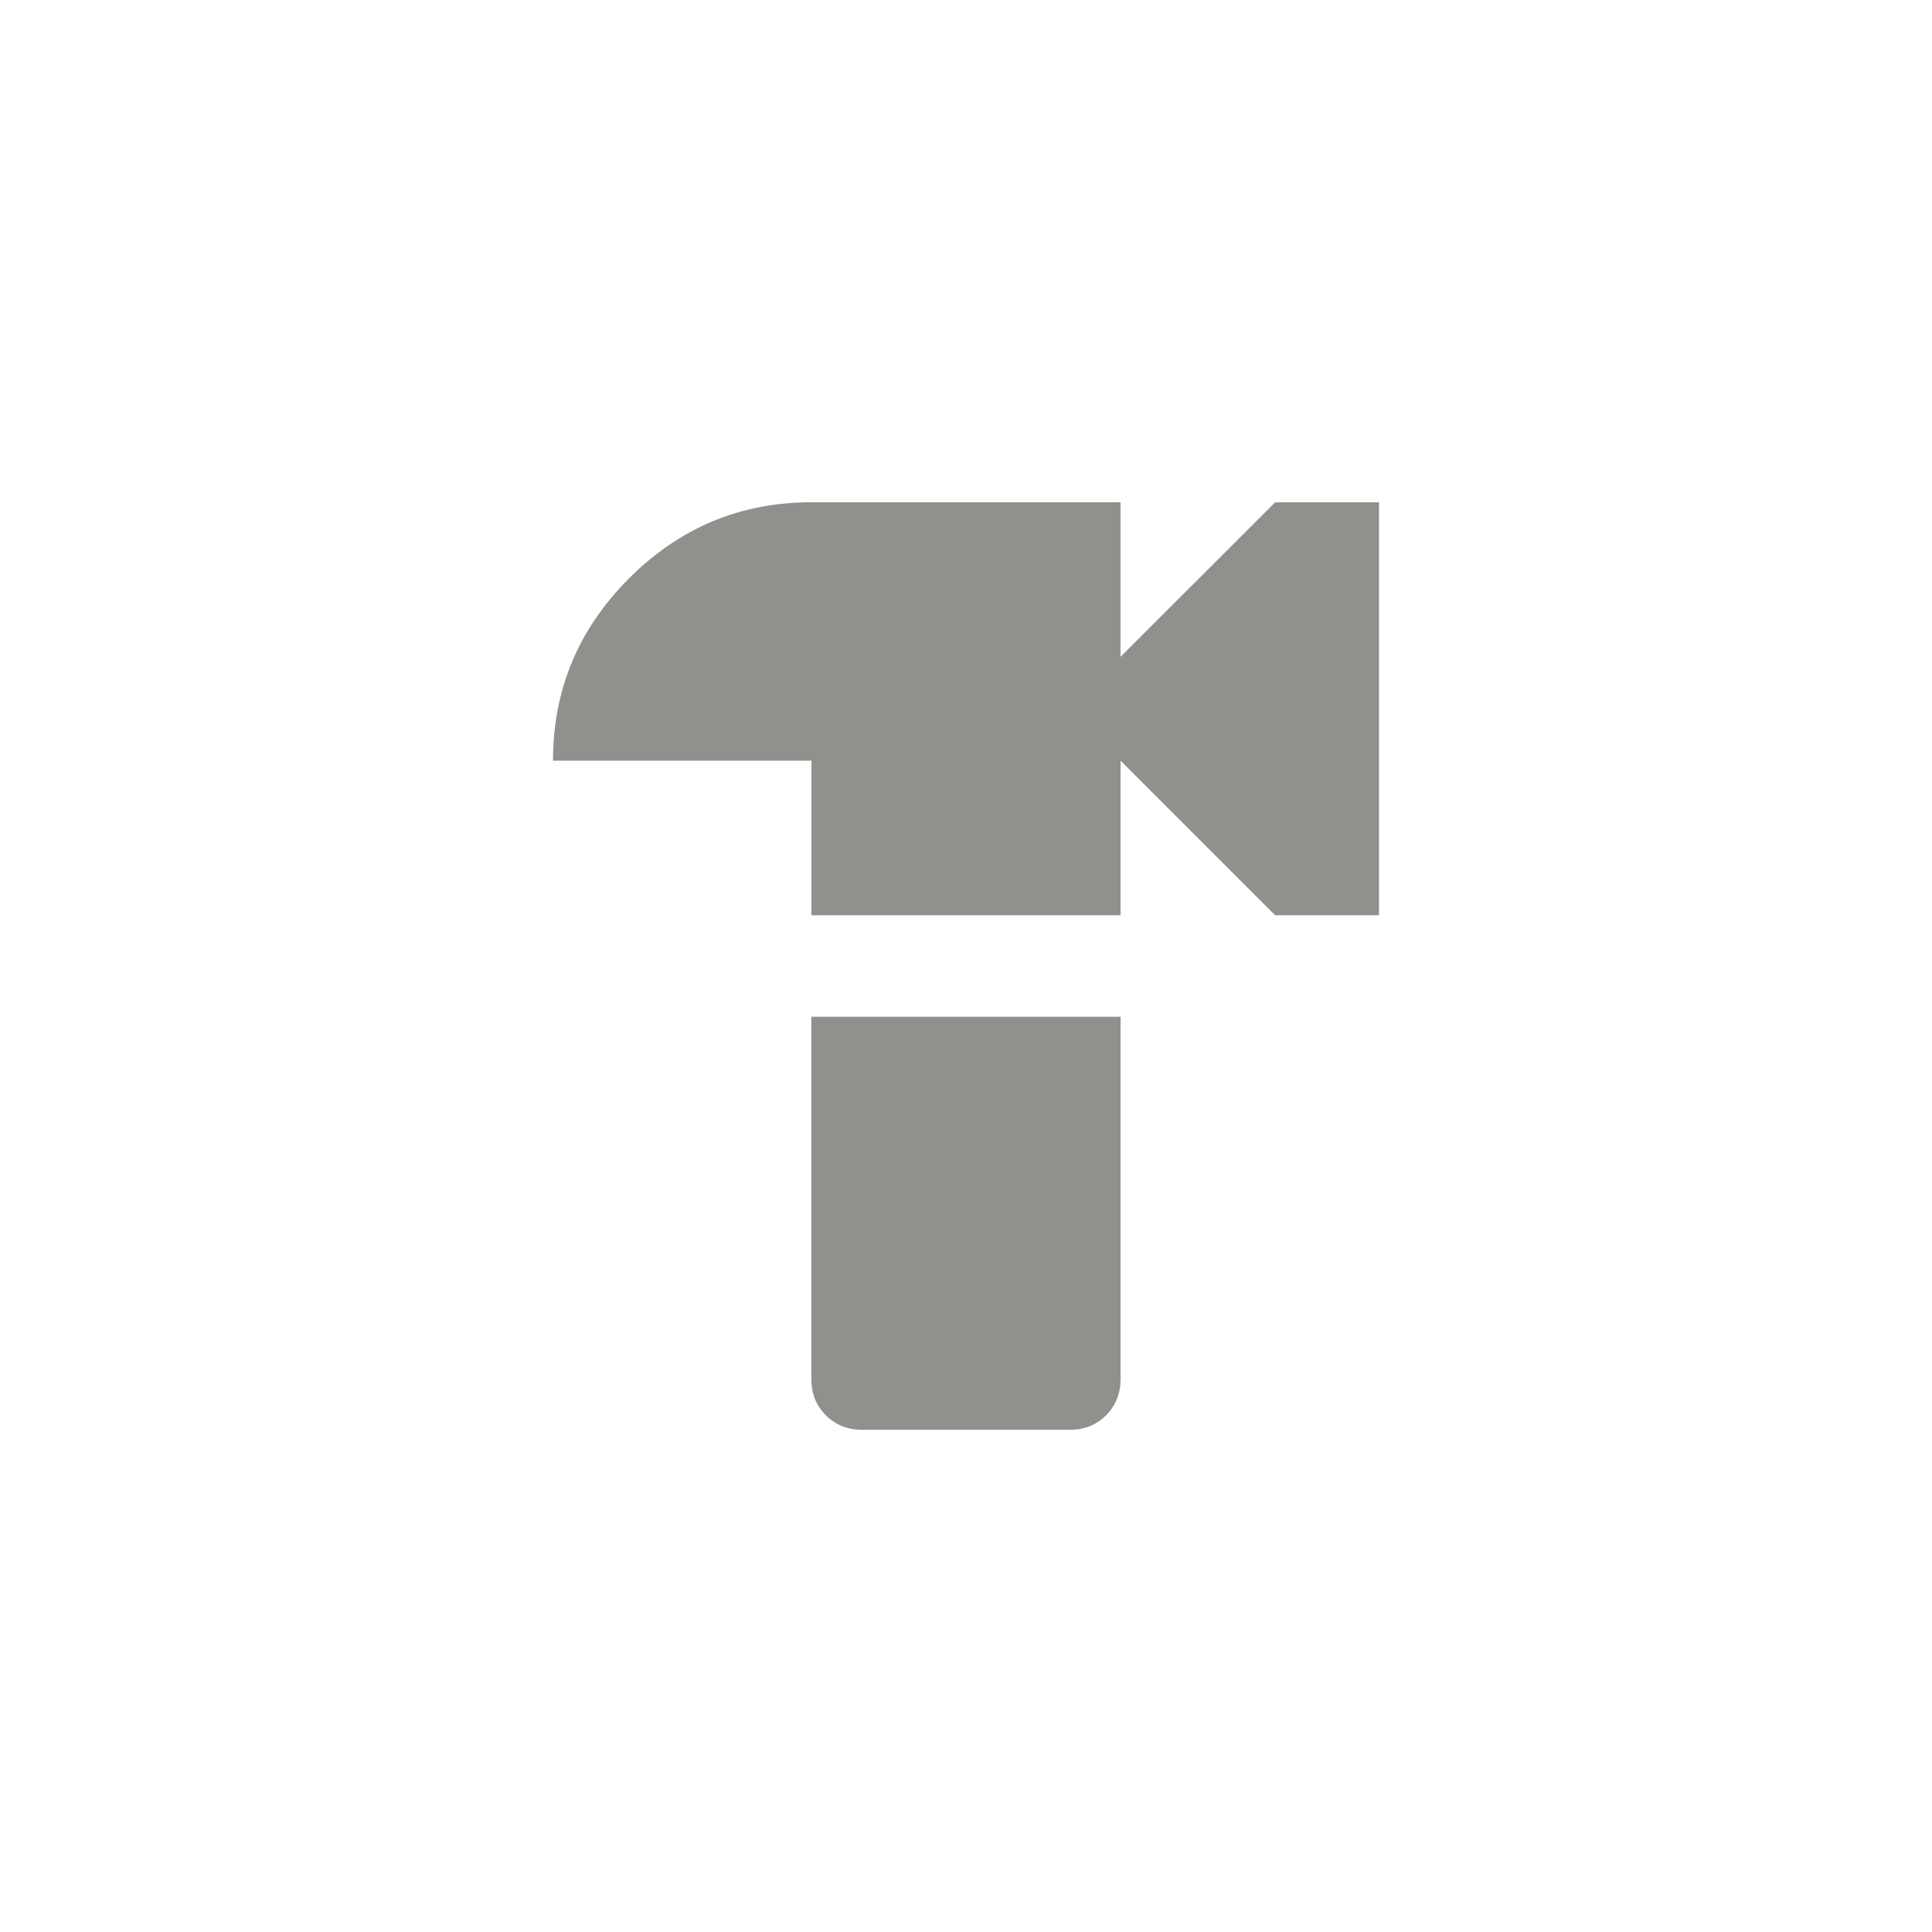 <!-- Generated by IcoMoon.io -->
<svg version="1.1" xmlns="http://www.w3.org/2000/svg" width="40" height="40" viewBox="0 0 40 40">
<title>mt-hardware</title>
<path fill="#91908d" d="M16.8 21.051h6.4v7.5q0 0.449-0.3 0.751t-0.751 0.3h-4.3q-0.451 0-0.751-0.3t-0.3-0.751v-7.5zM26.4 10.4h2.151v8.549h-2.151l-3.2-3.2v3.2h-6.4v-3.2h-5.351q0-2.2 1.575-3.775t3.775-1.575h6.4v3.2z"></path>
</svg>
